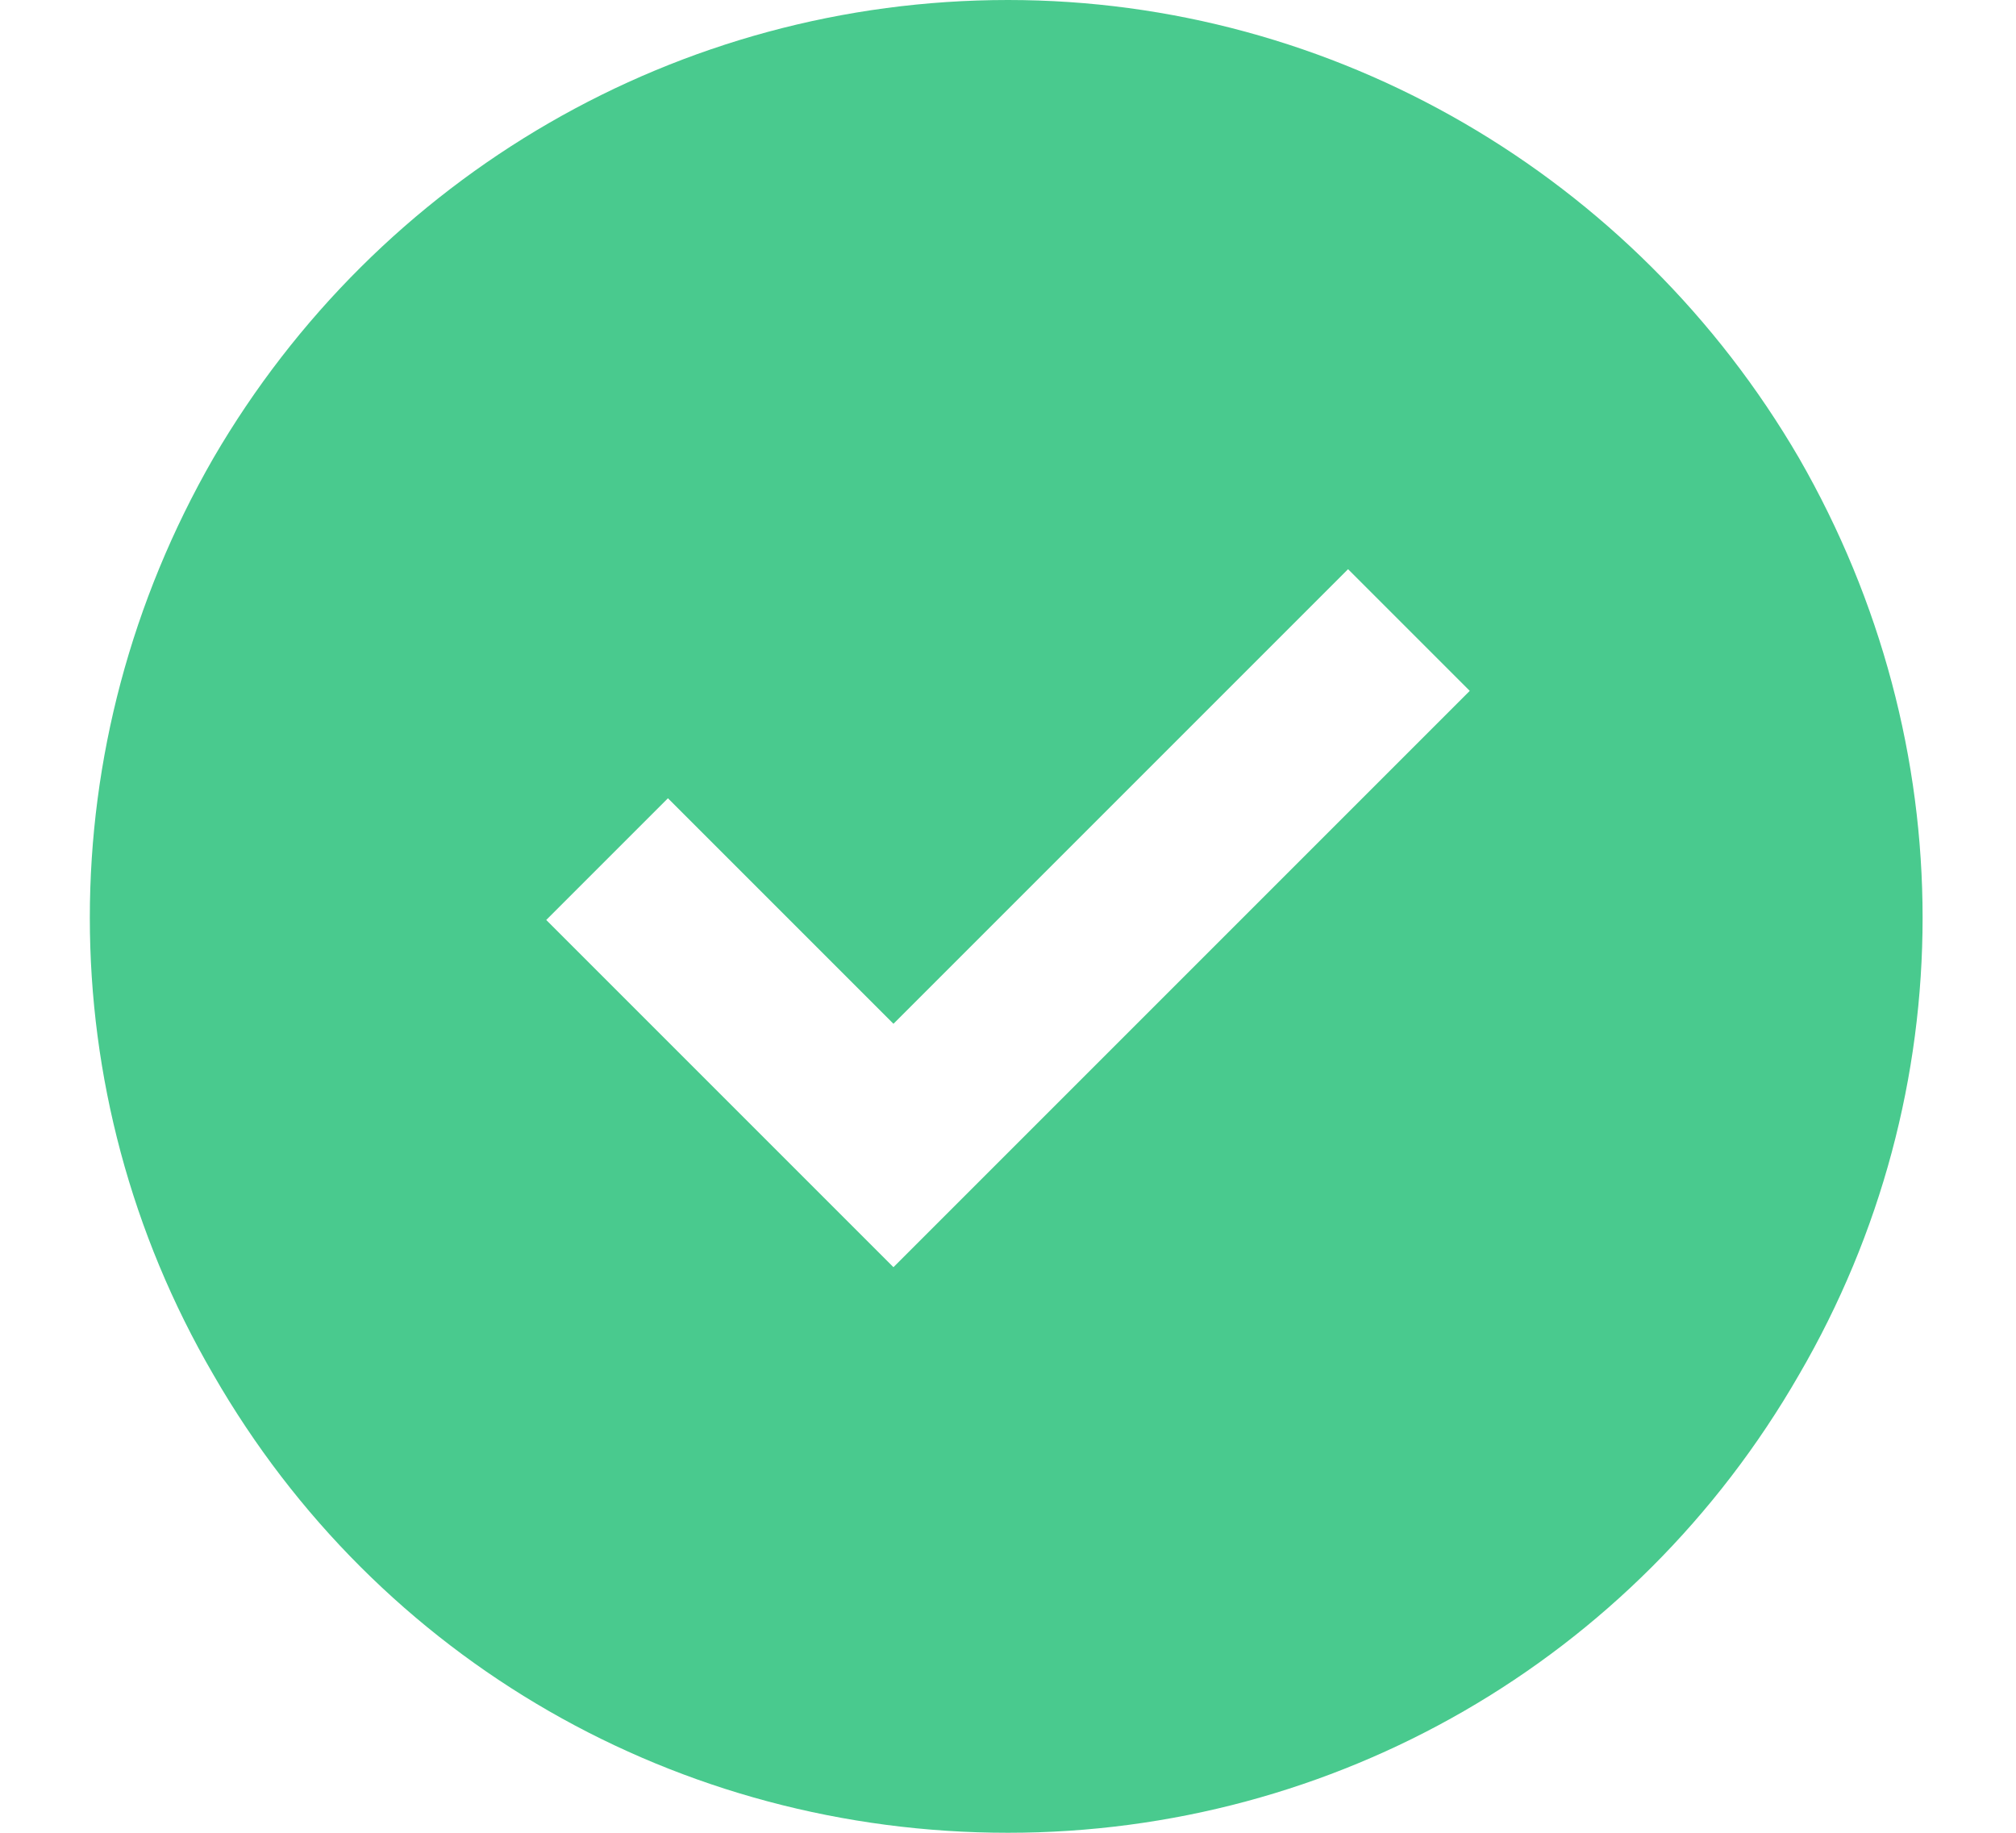 <svg xmlns="http://www.w3.org/2000/svg" width="22" height="20" viewBox="0 0 22 20" fill="none">
    <path d="M11 20C7.406 20 4.125 18.125 2.328 15C0.531 11.914 0.531 8.125 2.328 5C4.125 1.914 7.406 0 11 0C14.555 0 17.836 1.914 19.633 5C21.43 8.125 21.43 11.914 19.633 15C17.836 18.125 14.555 20 11 20ZM10.414 13.164L16.039 7.539L14.711 6.211L9.75 11.172L7.289 8.711L5.961 10.039L9.086 13.164L9.75 13.828L10.414 13.164Z" fill="#49CA8E"/>
</svg>